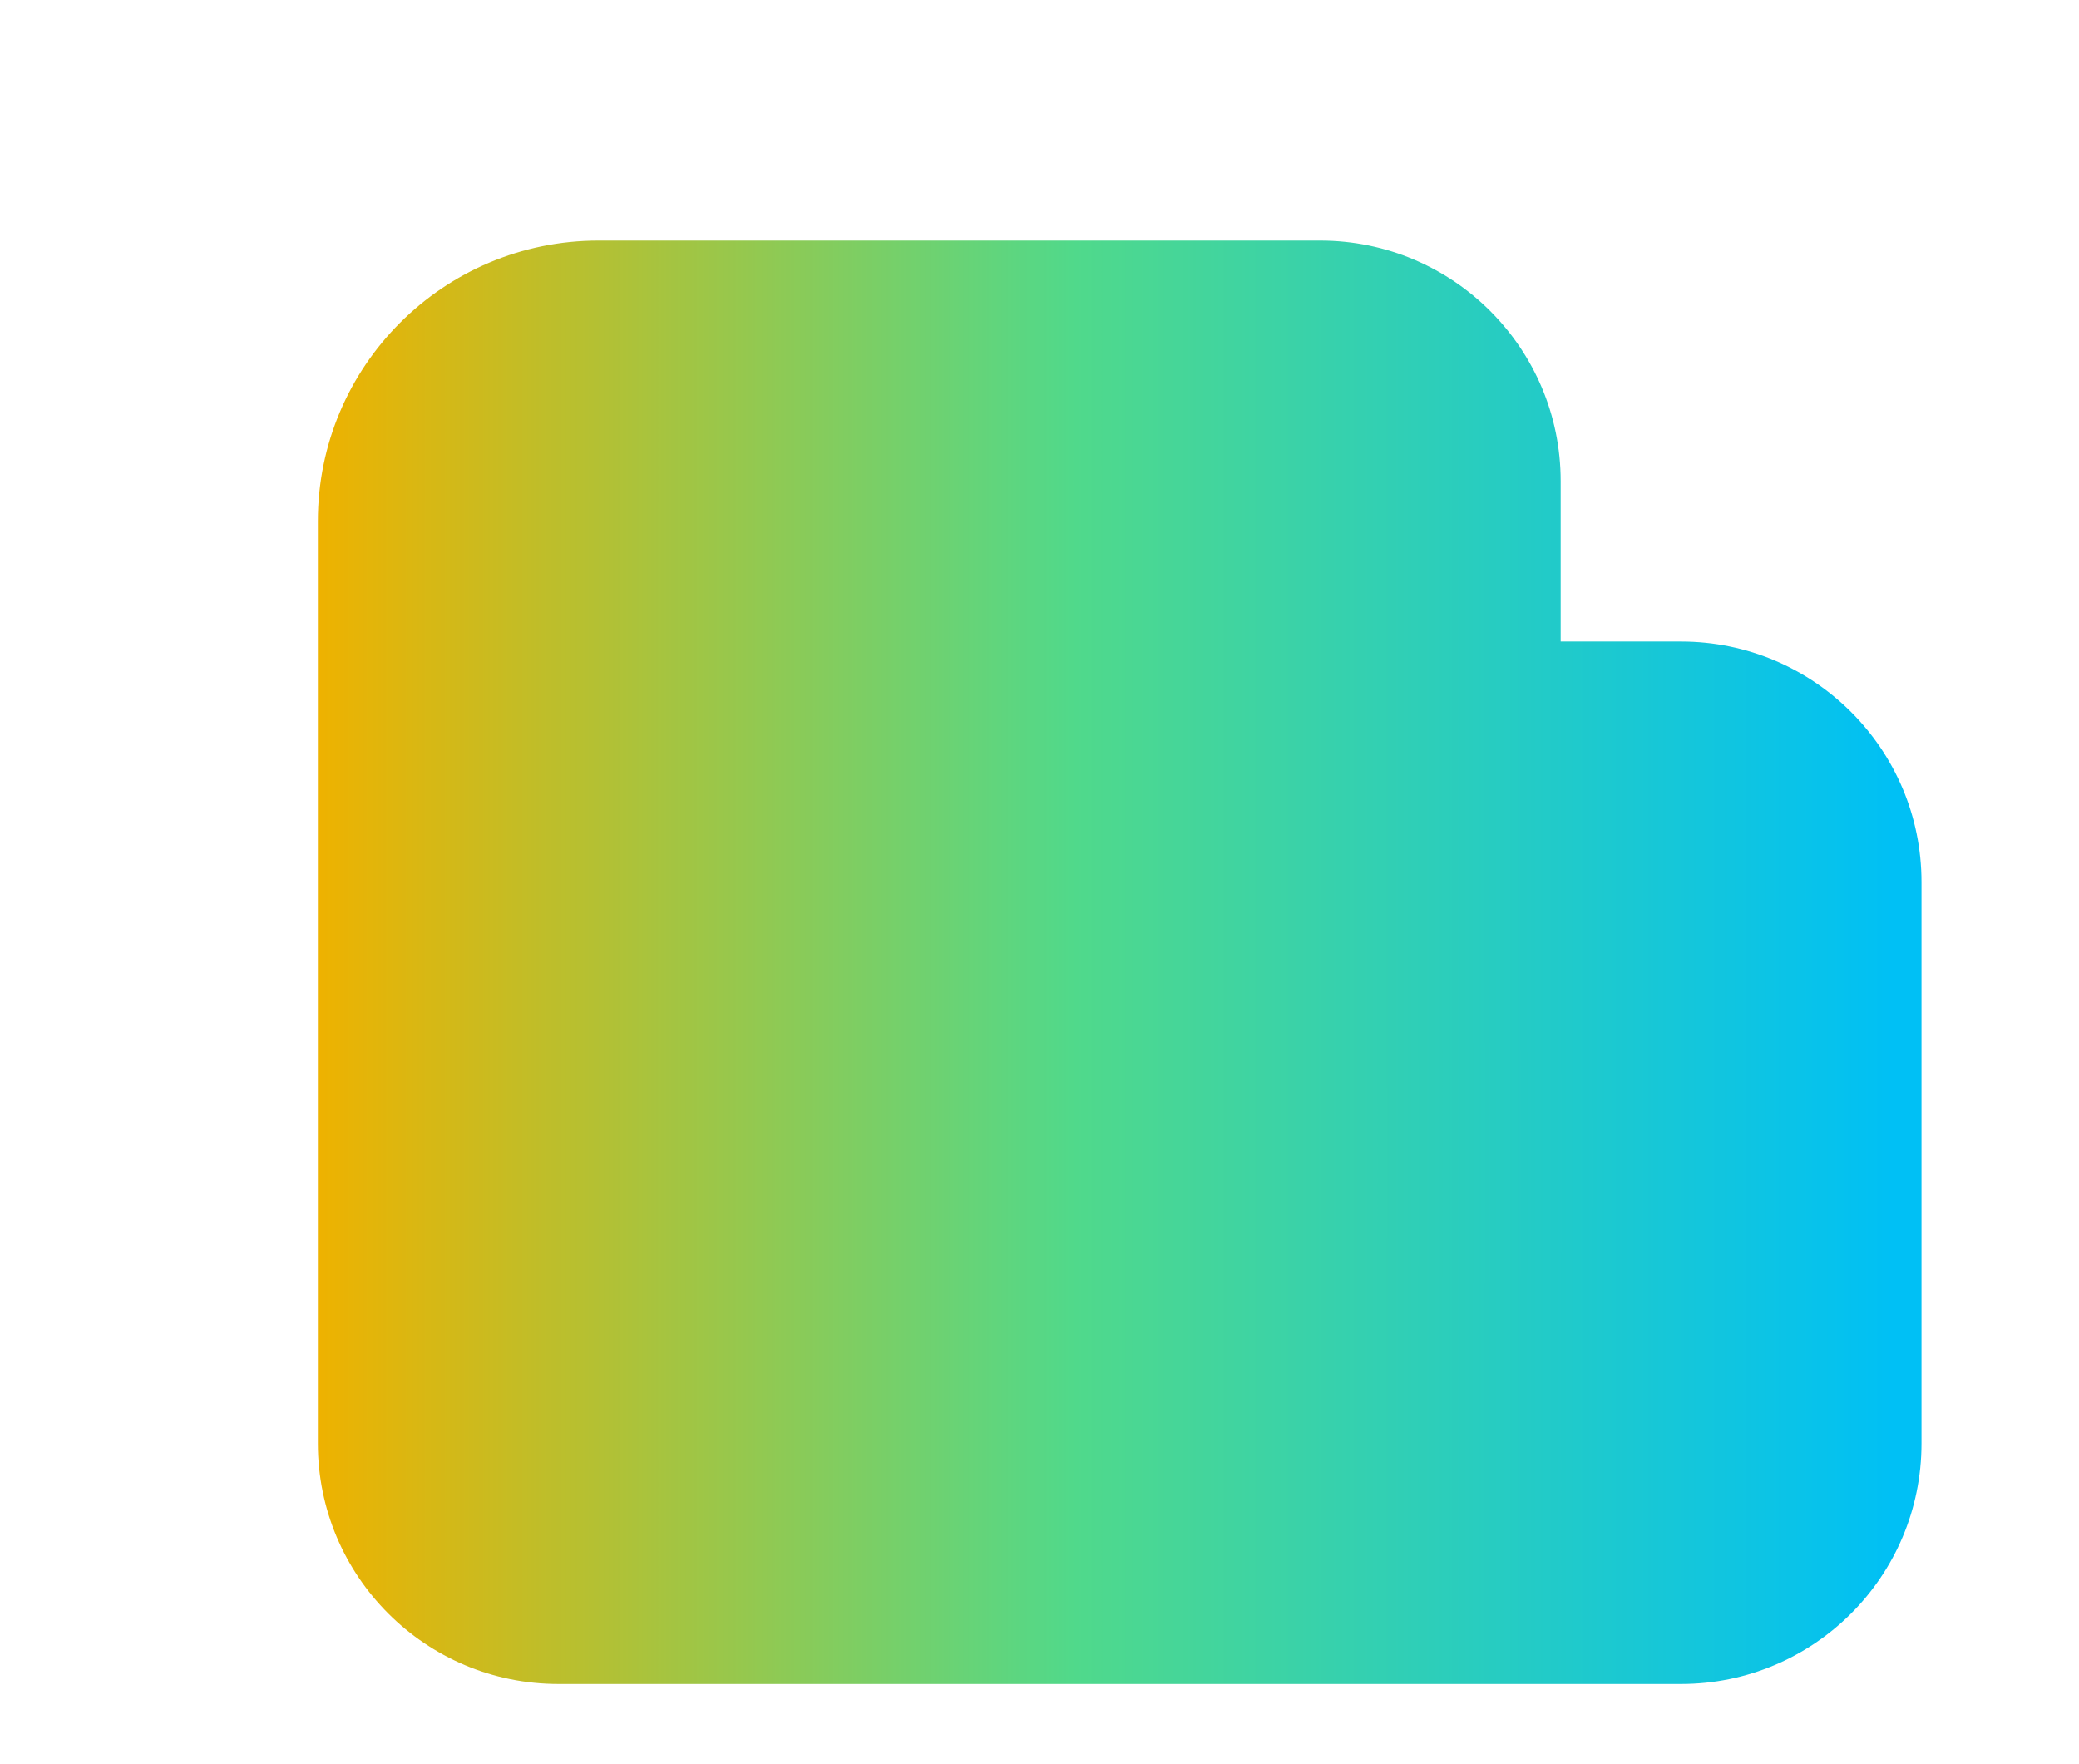<svg xmlns="http://www.w3.org/2000/svg" width="33" height="28" viewBox="0 0 22 22" fill="none">
    <path fillRule="evenodd" clipRule="evenodd" d="M5.5 5C4.672 5 4 5.672 4 6.5C4 7.328 4.672 8 5.5 8H15.5V6C15.5 5.448 15.052 5 14.5 5H5.5ZM17.5 8V6C17.5 4.343 16.157 3 14.5 3H5.5C3.567 3 2 4.567 2 6.5V18C2 19.657 3.343 21 5 21H19C20.657 21 22 19.657 22 18V11C22 9.343 20.657 8 19 8H17.5ZM4 9.663V18C4 18.552 4.448 19 5 19H19C19.552 19 20 18.552 20 18V11C20 10.448 19.552 10 19 10H5.5C4.963 10 4.455 9.879 4 9.663Z" fill="url(#paint0_linear)"/>
    <path d="M18 14.5C18 15.328 17.328 16 16.5 16C15.672 16 15 15.328 15 14.5C15 13.672 15.672 13 16.5 13C17.328 13 18 13.672 18 14.5Z" fill="url(#paint1_linear)"/>
    <defs>
        <linearGradient id="paint0_linear" x1="2" y1="21" x2="21.654" y2="21" gradientUnits="userSpaceOnUse">
            <stop stop-color="#EEB200"/>
            <stop offset="0.481" stop-color="#50D98B"/>
            <stop offset="1" stop-color="#00C0F5"/>
        </linearGradient>
        <linearGradient id="paint1_linear" x1="2" y1="21" x2="21.654" y2="21" gradientUnits="userSpaceOnUse">
            <stop stop-color="#EEB200"/>
            <stop offset="0.481" stop-color="#50D98B"/>
            <stop offset="1" stop-color="#00C0F5"/>
        </linearGradient>
    </defs>
</svg>